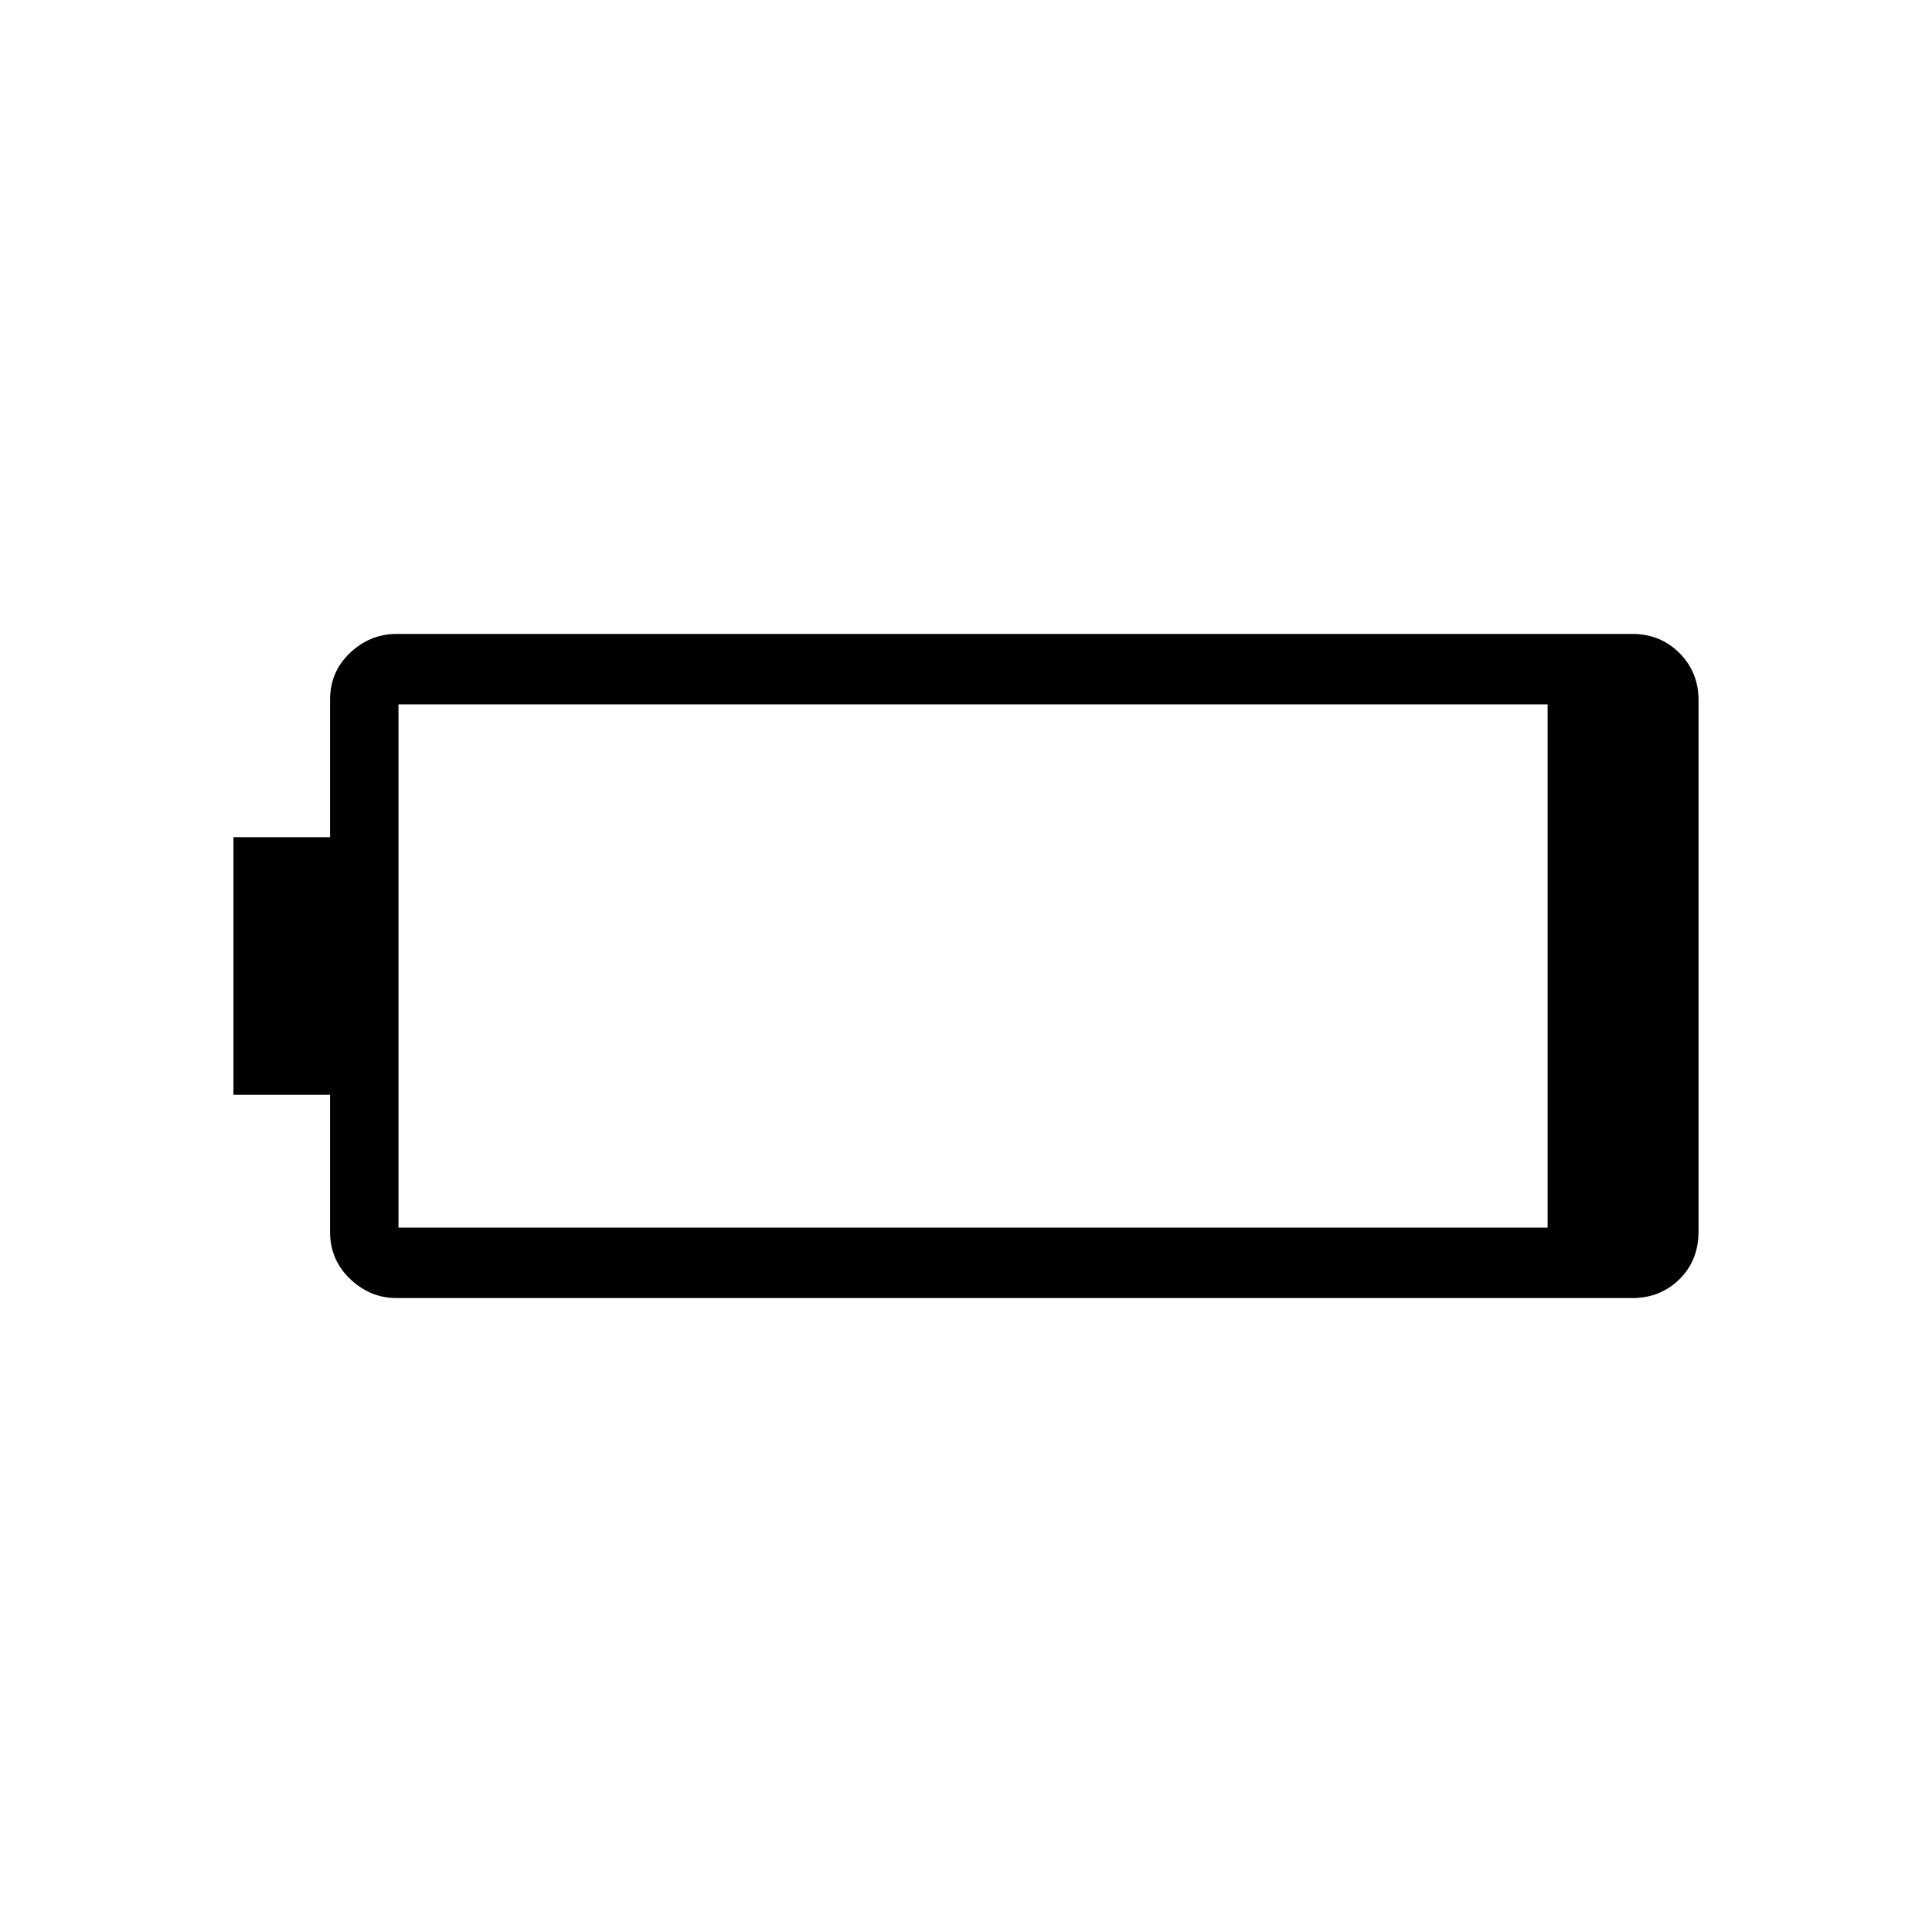 <svg xmlns="http://www.w3.org/2000/svg" height="48" viewBox="0 -960 960 960" width="48"><path d="M197-315q-13.05 0-23.02-9.49Q164-333.97 164-348v-68h-48v-128h48v-68.21q0-14.06 9.98-23.43Q183.95-645 197-645h614q14.02 0 23.51 9.49Q844-626.02 844-612v263.83q0 14.45-9.49 23.81T811-315H197Zm1-35h571v-260H198v260Z"/></svg>